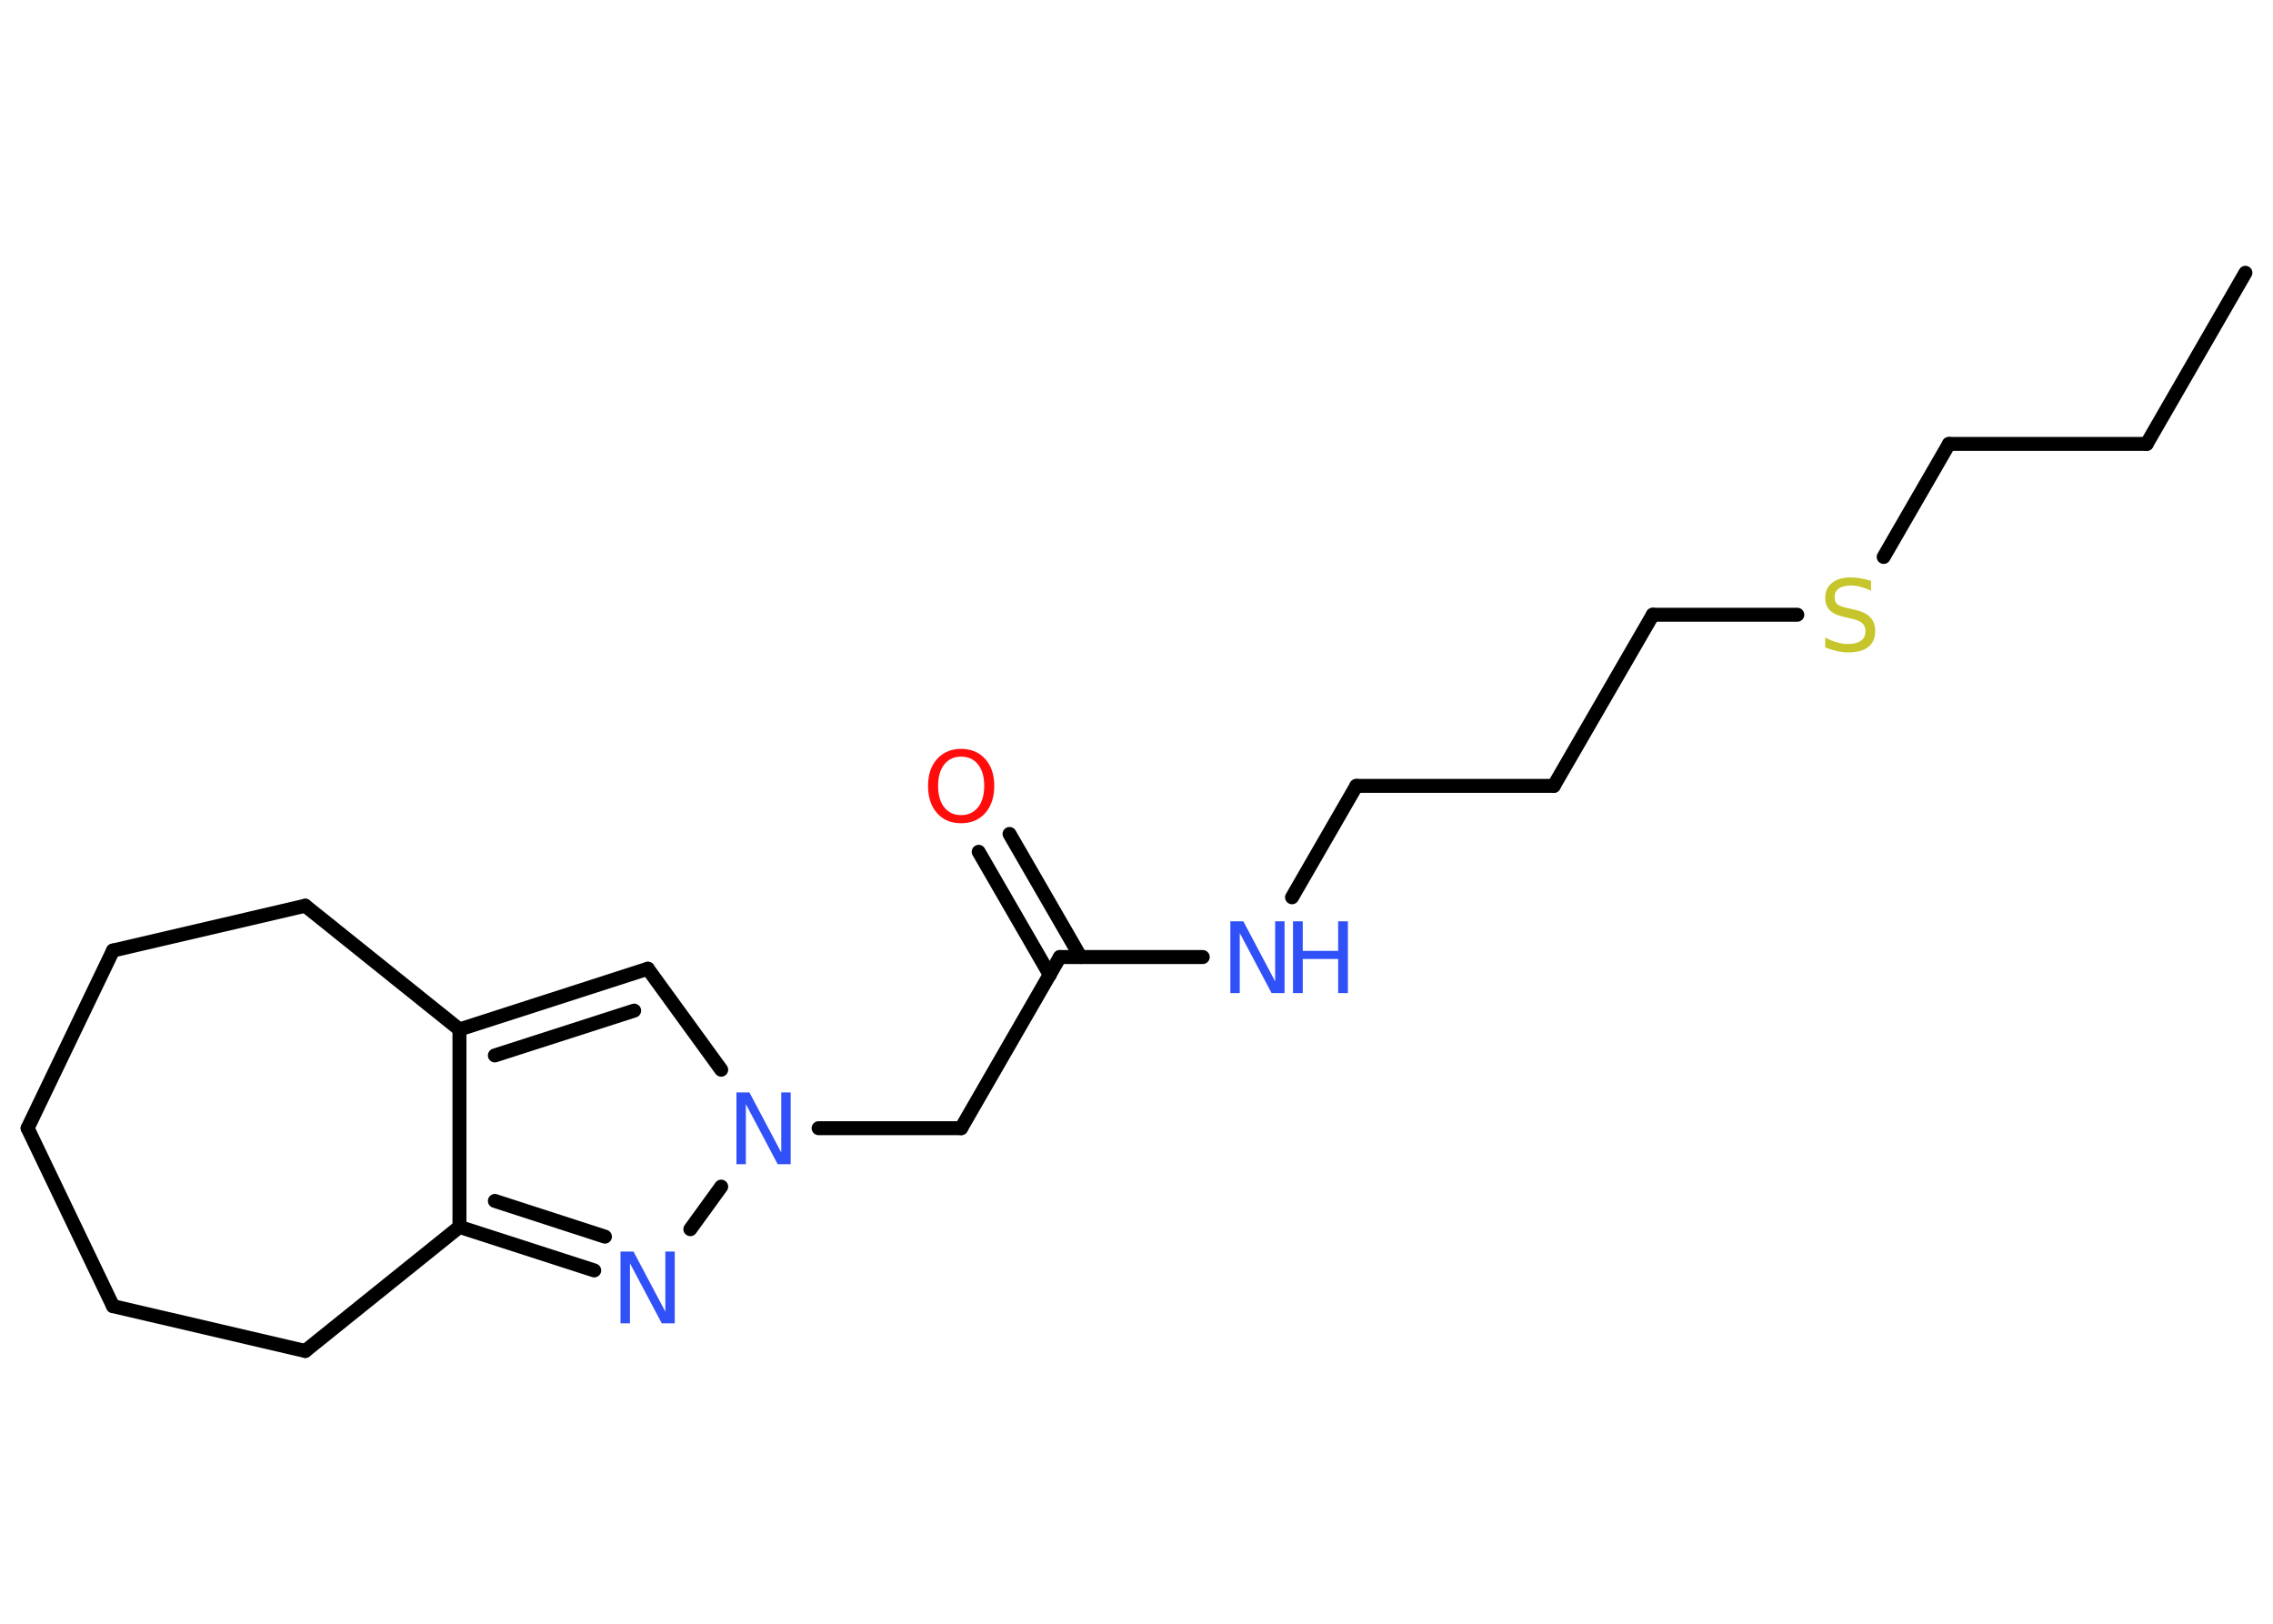 <?xml version='1.0' encoding='UTF-8'?>
<!DOCTYPE svg PUBLIC "-//W3C//DTD SVG 1.1//EN" "http://www.w3.org/Graphics/SVG/1.1/DTD/svg11.dtd">
<svg version='1.2' xmlns='http://www.w3.org/2000/svg' xmlns:xlink='http://www.w3.org/1999/xlink' width='70.0mm' height='50.0mm' viewBox='0 0 70.0 50.0'>
  <desc>Generated by the Chemistry Development Kit (http://github.com/cdk)</desc>
  <g stroke-linecap='round' stroke-linejoin='round' stroke='#000000' stroke-width='.43' fill='#3050F8'>
    <rect x='.0' y='.0' width='70.0' height='50.0' fill='#FFFFFF' stroke='none'/>
    <g id='mol1' class='mol'>
      <line id='mol1bnd1' class='bond' x1='69.15' y1='8.4' x2='66.11' y2='13.67'/>
      <line id='mol1bnd2' class='bond' x1='66.11' y1='13.67' x2='60.02' y2='13.67'/>
      <line id='mol1bnd3' class='bond' x1='60.02' y1='13.67' x2='58.01' y2='17.15'/>
      <line id='mol1bnd4' class='bond' x1='55.35' y1='18.93' x2='50.9' y2='18.93'/>
      <line id='mol1bnd5' class='bond' x1='50.9' y1='18.93' x2='47.85' y2='24.2'/>
      <line id='mol1bnd6' class='bond' x1='47.85' y1='24.2' x2='41.77' y2='24.2'/>
      <line id='mol1bnd7' class='bond' x1='41.77' y1='24.2' x2='39.79' y2='27.63'/>
      <line id='mol1bnd8' class='bond' x1='37.04' y1='29.47' x2='32.64' y2='29.47'/>
      <g id='mol1bnd9' class='bond'>
        <line x1='32.33' y1='30.02' x2='30.14' y2='26.23'/>
        <line x1='33.28' y1='29.47' x2='31.09' y2='25.68'/>
      </g>
      <line id='mol1bnd10' class='bond' x1='32.64' y1='29.47' x2='29.6' y2='34.74'/>
      <line id='mol1bnd11' class='bond' x1='29.6' y1='34.74' x2='25.21' y2='34.74'/>
      <line id='mol1bnd12' class='bond' x1='22.21' y1='32.94' x2='19.95' y2='29.83'/>
      <g id='mol1bnd13' class='bond'>
        <line x1='19.95' y1='29.83' x2='14.15' y2='31.7'/>
        <line x1='19.53' y1='31.12' x2='15.24' y2='32.5'/>
      </g>
      <line id='mol1bnd14' class='bond' x1='14.15' y1='31.7' x2='14.15' y2='37.78'/>
      <g id='mol1bnd15' class='bond'>
        <line x1='14.15' y1='37.78' x2='18.3' y2='39.12'/>
        <line x1='15.24' y1='36.98' x2='18.63' y2='38.08'/>
      </g>
      <line id='mol1bnd16' class='bond' x1='22.21' y1='36.54' x2='21.26' y2='37.85'/>
      <line id='mol1bnd17' class='bond' x1='14.15' y1='37.78' x2='9.4' y2='41.6'/>
      <line id='mol1bnd18' class='bond' x1='9.4' y1='41.6' x2='3.48' y2='40.22'/>
      <line id='mol1bnd19' class='bond' x1='3.48' y1='40.22' x2='.85' y2='34.74'/>
      <line id='mol1bnd20' class='bond' x1='.85' y1='34.74' x2='3.48' y2='29.27'/>
      <line id='mol1bnd21' class='bond' x1='3.48' y1='29.27' x2='9.4' y2='27.89'/>
      <line id='mol1bnd22' class='bond' x1='14.15' y1='31.7' x2='9.4' y2='27.89'/>
      <path id='mol1atm4' class='atom' d='M57.62 17.9v.29q-.17 -.08 -.32 -.12q-.15 -.04 -.29 -.04q-.24 .0 -.38 .09q-.13 .09 -.13 .27q.0 .15 .09 .22q.09 .07 .33 .12l.18 .04q.33 .07 .49 .23q.16 .16 .16 .43q.0 .32 -.21 .49q-.21 .17 -.63 .17q-.16 .0 -.33 -.04q-.18 -.04 -.37 -.11v-.31q.18 .1 .36 .15q.17 .05 .34 .05q.26 .0 .4 -.1q.14 -.1 .14 -.29q.0 -.16 -.1 -.25q-.1 -.09 -.33 -.14l-.18 -.04q-.34 -.07 -.48 -.21q-.15 -.14 -.15 -.39q.0 -.3 .21 -.46q.21 -.17 .57 -.17q.15 .0 .32 .03q.16 .03 .33 .08z' stroke='none' fill='#C6C62C'/>
      <g id='mol1atm8' class='atom'>
        <path d='M37.89 28.37h.4l.98 1.85v-1.85h.29v2.21h-.4l-.98 -1.85v1.85h-.29v-2.21z' stroke='none'/>
        <path d='M39.82 28.37h.3v.91h1.09v-.91h.3v2.21h-.3v-1.05h-1.09v1.05h-.3v-2.21z' stroke='none'/>
      </g>
      <path id='mol1atm10' class='atom' d='M29.6 23.3q-.33 .0 -.52 .24q-.19 .24 -.19 .66q.0 .42 .19 .66q.19 .24 .52 .24q.32 .0 .52 -.24q.19 -.24 .19 -.66q.0 -.42 -.19 -.66q-.19 -.24 -.52 -.24zM29.6 23.06q.46 .0 .74 .31q.28 .31 .28 .83q.0 .52 -.28 .84q-.28 .31 -.74 .31q-.47 .0 -.74 -.31q-.28 -.31 -.28 -.84q.0 -.52 .28 -.83q.28 -.31 .74 -.31z' stroke='none' fill='#FF0D0D'/>
      <path id='mol1atm12' class='atom' d='M22.68 33.64h.4l.98 1.85v-1.85h.29v2.21h-.4l-.98 -1.85v1.85h-.29v-2.21z' stroke='none'/>
      <path id='mol1atm16' class='atom' d='M19.11 38.54h.4l.98 1.85v-1.85h.29v2.21h-.4l-.98 -1.85v1.85h-.29v-2.21z' stroke='none'/>
    </g>
  </g>
</svg>
